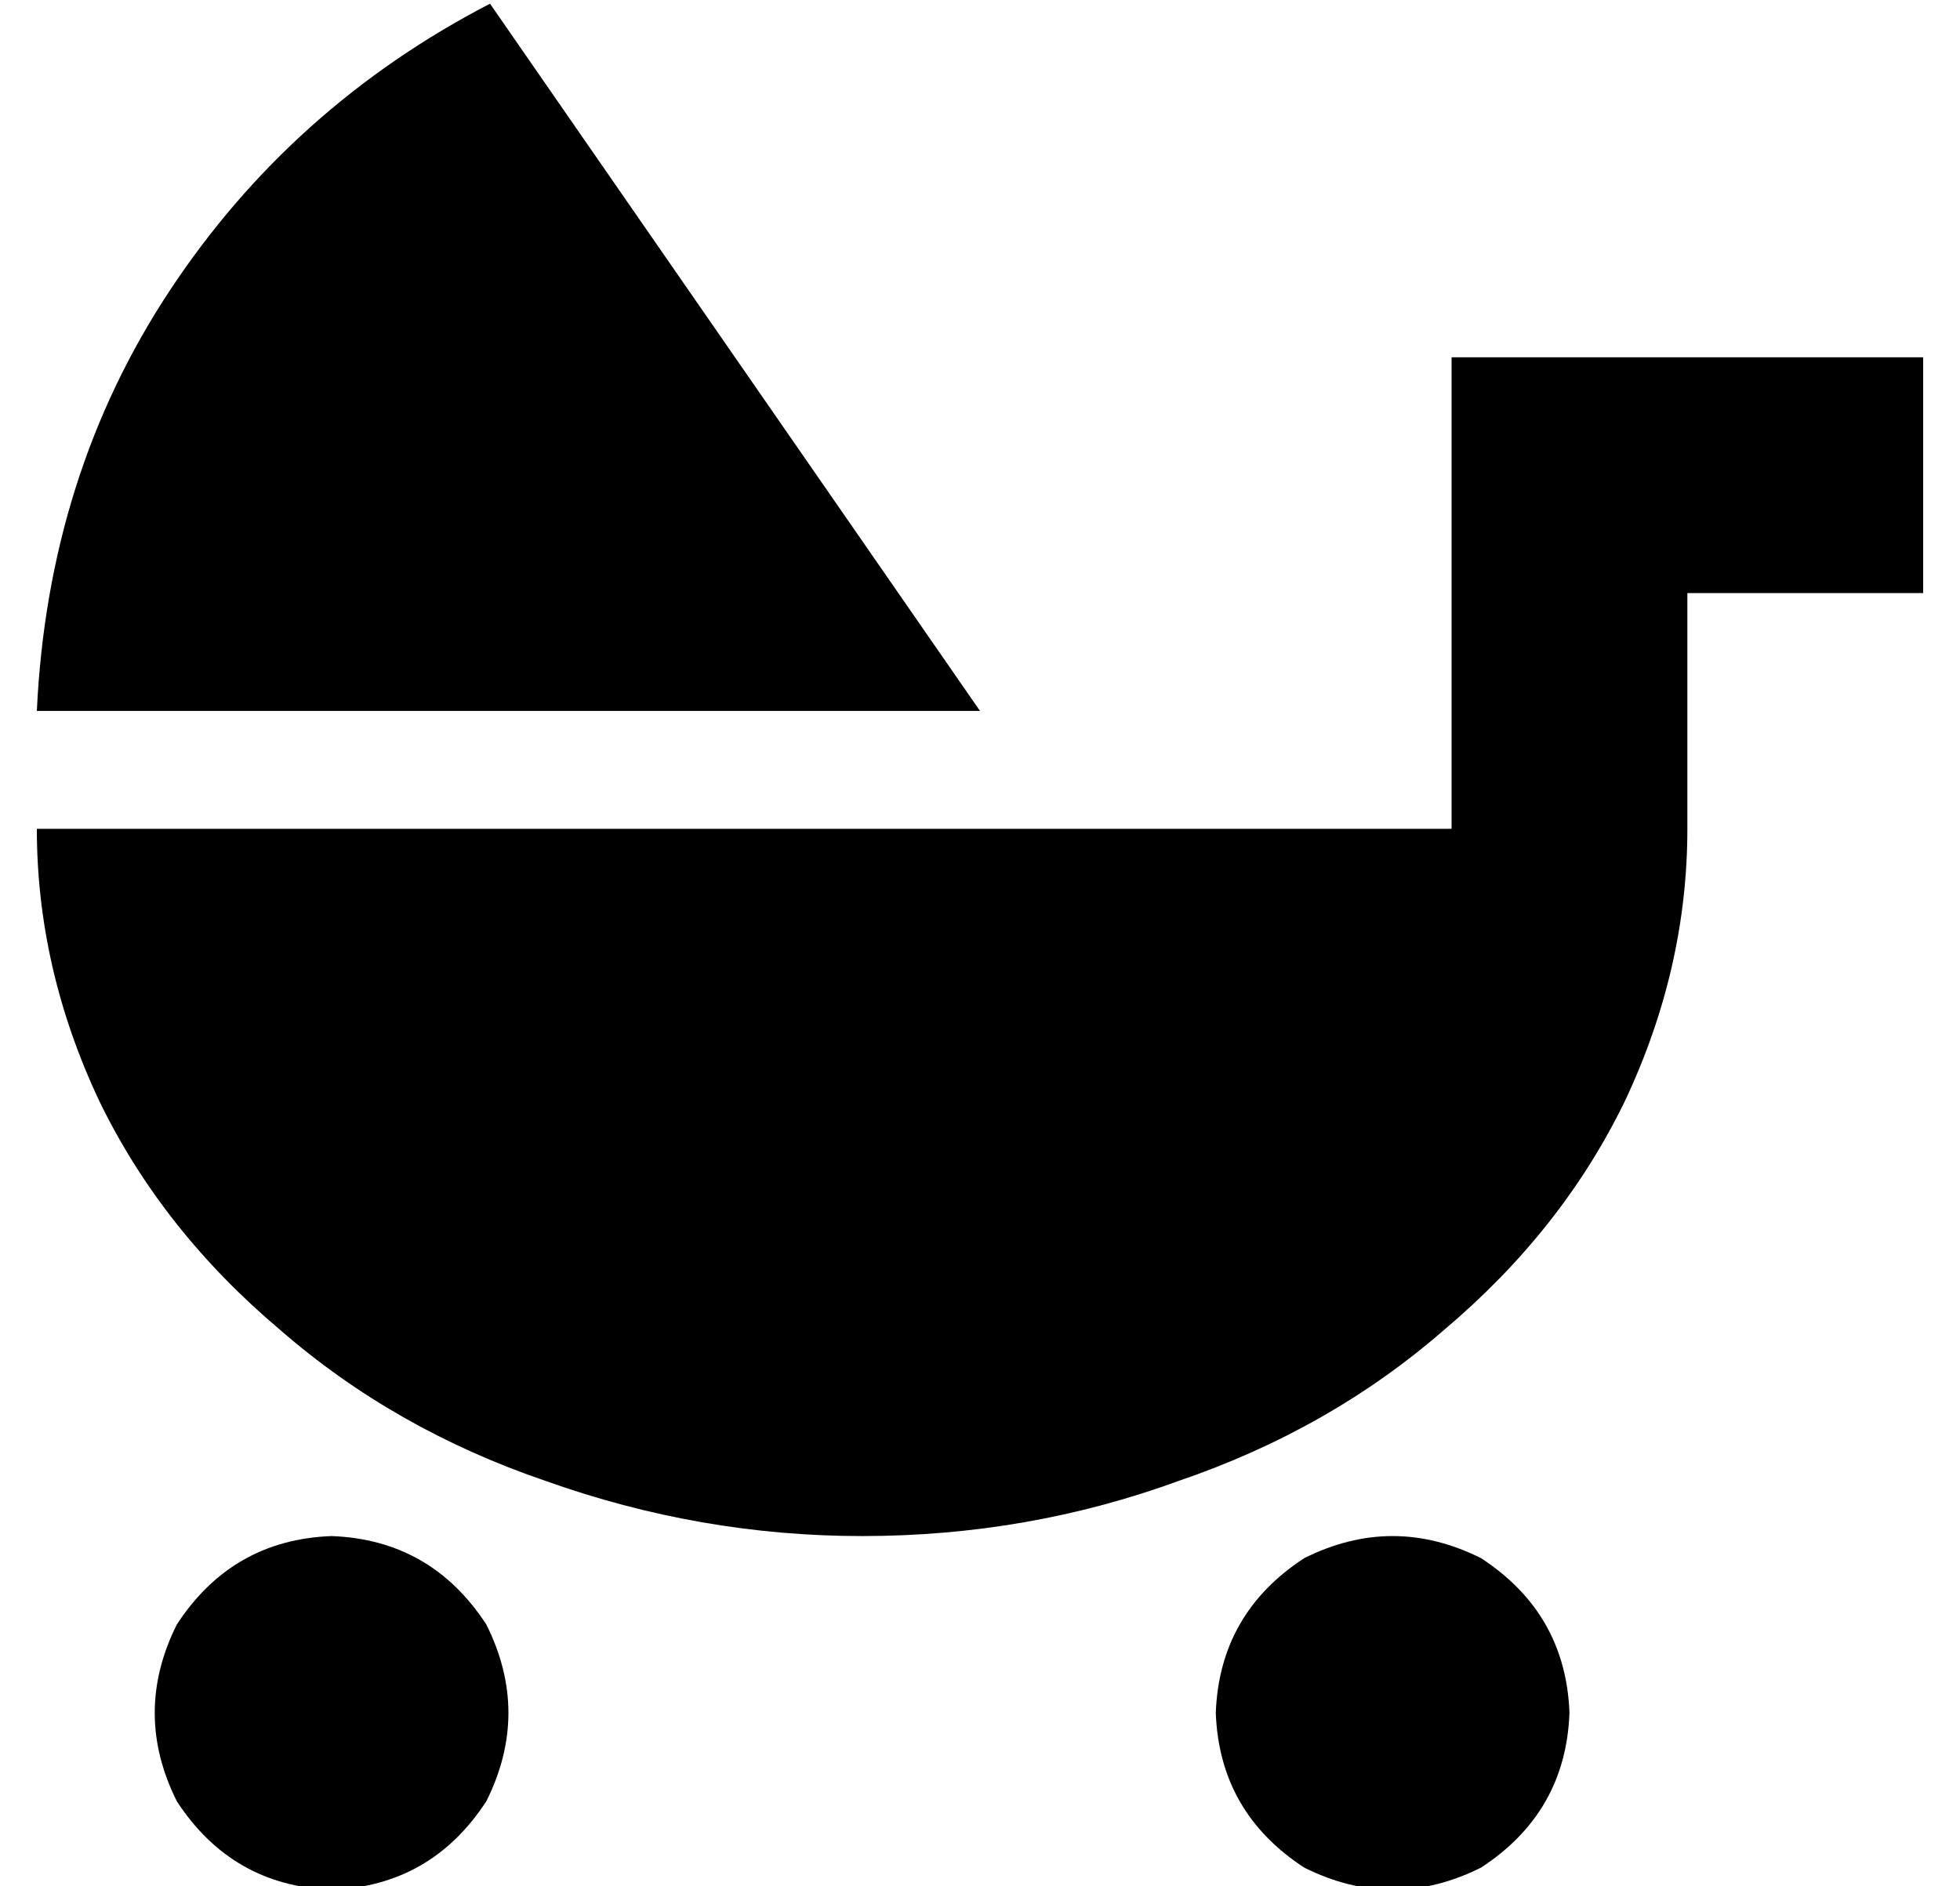 <?xml version="1.0" standalone="no"?>
<!DOCTYPE svg PUBLIC "-//W3C//DTD SVG 1.1//EN" "http://www.w3.org/Graphics/SVG/1.1/DTD/svg11.dtd" >
<svg xmlns="http://www.w3.org/2000/svg" xmlns:xlink="http://www.w3.org/1999/xlink" version="1.1" viewBox="-10 -40 532 512">
   <path fill="currentColor"
d="M256 153h-256h256h-256q3 -64 36 -114t87 -78l133 192v0zM384 57h32h-32h128v64v0h-32h-32v64v0q0 38 -17 74q-17 35 -49 62q-31 27 -72 41q-41 15 -86 15q-44 0 -86 -15q-41 -14 -72 -41q-32 -27 -49 -62q-17 -36 -17 -74h224h160v-96v0v-32v0zM80 377q27 1 42 24
q12 24 0 48q-15 23 -42 24q-27 -1 -42 -24q-12 -24 0 -48q15 -23 42 -24v0zM320 425q1 -27 24 -42q24 -12 48 0q23 15 24 42q-1 27 -24 42q-24 12 -48 0q-23 -15 -24 -42v0z" />
</svg>
